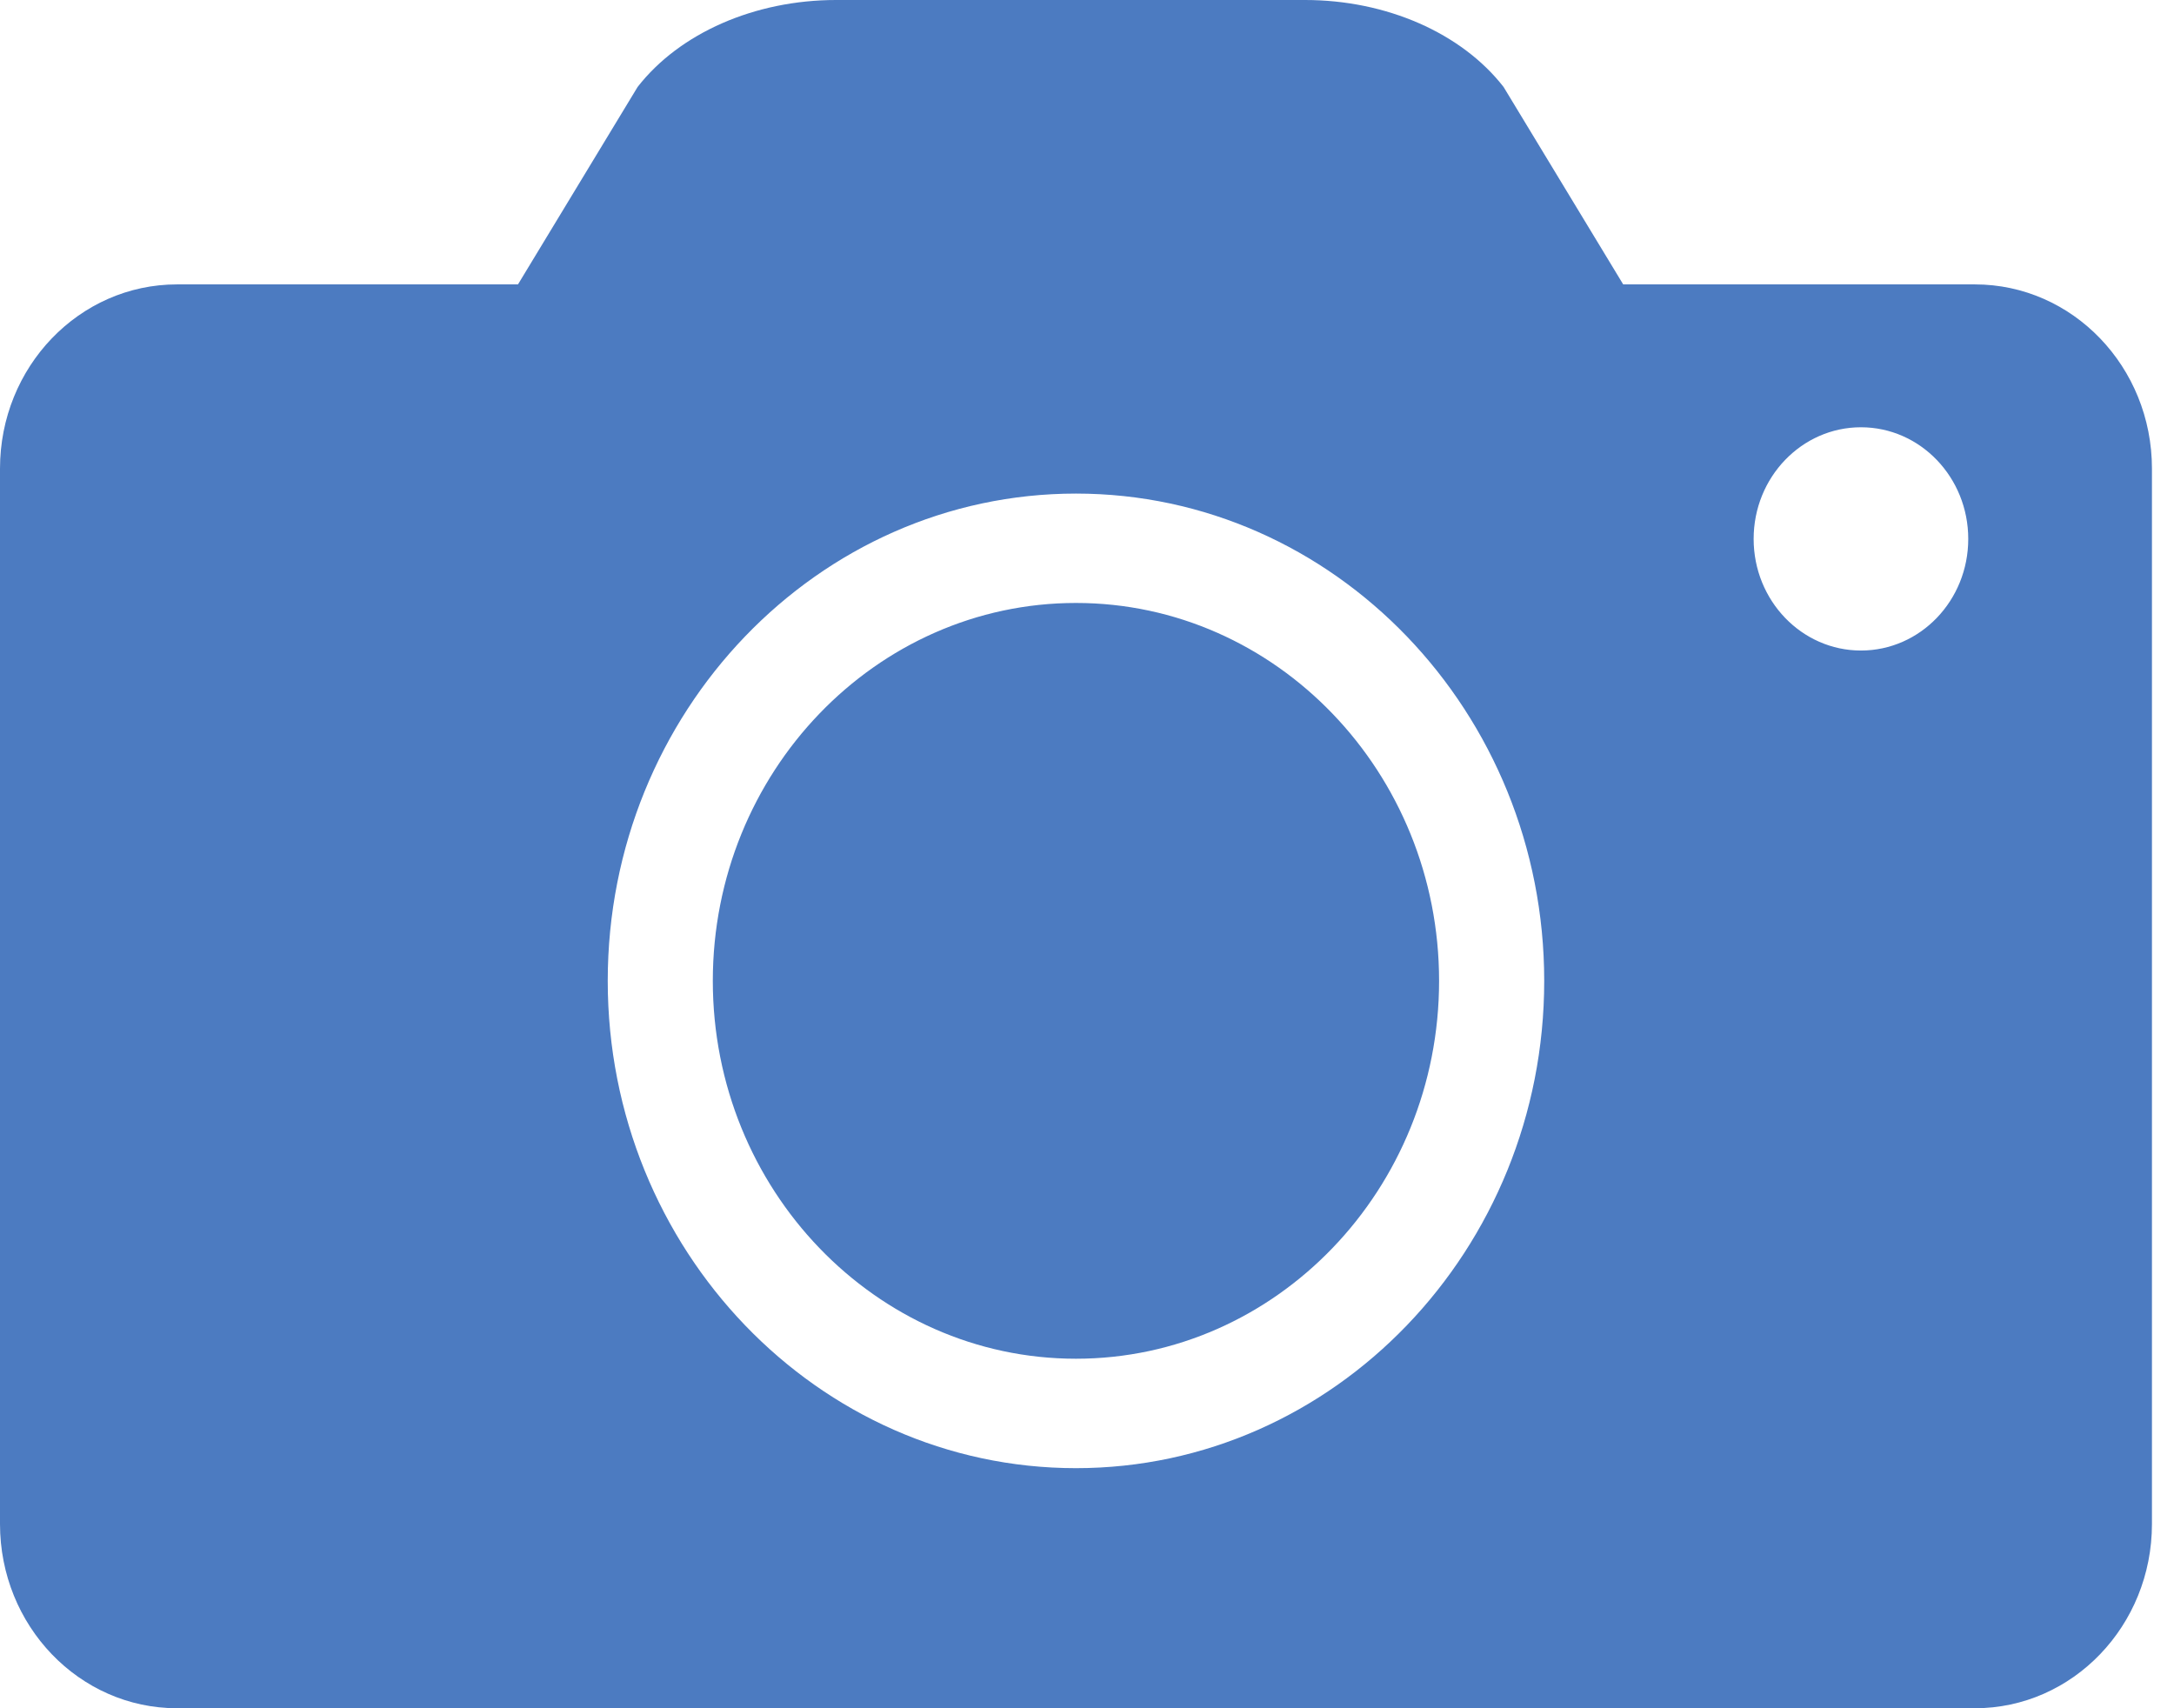<?xml version="1.0" encoding="UTF-8" standalone="no"?>
<svg width="42px" height="33px" viewBox="0 0 42 33" version="1.1" xmlns="http://www.w3.org/2000/svg" xmlns:xlink="http://www.w3.org/1999/xlink">
    <!-- Generator: Sketch 41.2 (35397) - http://www.bohemiancoding.com/sketch -->
    <title>camera</title>
    <desc>Created with Sketch.</desc>
    <defs>
        <rect id="path-1" x="0" y="0" width="48" height="48"></rect>
    </defs>
    <g id="Page-1" stroke="none" stroke-width="1" fill="none" fill-rule="evenodd">
        <g id="Artboard" transform="translate(-342, -66)">
            <g id="camera" transform="translate(339, 59)">
                <g id="Shape">
                    <mask id="mask-2" fill="white">
                        <use xlink:href="#path-1"></use>
                    </mask>
                    <g id="Mask"></g>
                    <path d="M38.952,15.254 C37.808,15.254 36.879,16.22 36.879,17.411 C36.879,18.602 37.808,19.567 38.952,19.567 C40.097,19.567 41.025,18.602 41.025,17.411 C41.025,16.22 40.097,15.254 38.952,15.254 M32.833,25.949 C32.833,20.758 28.775,16.535 23.787,16.535 C18.799,16.535 14.741,20.758 14.741,25.949 C14.741,31.139 18.799,35.362 23.787,35.362 C28.775,35.362 32.833,31.139 32.833,25.949 M44.574,16.053 L44.574,36.44 C44.574,38.406 43.042,40 41.153,40 L6.42,40 C4.531,40 3,38.406 3,36.44 L3,16.053 C3,14.087 4.531,12.494 6.42,12.494 L13.007,12.494 L15.318,8.68 C16.13,7.637 17.584,7 19.153,7 L28.213,7 C29.782,7 31.236,7.637 32.048,8.68 L34.359,12.494 L41.153,12.494 C43.042,12.494 44.574,14.087 44.574,16.053 M30.802,25.949 C30.802,29.974 27.655,33.248 23.787,33.248 C19.918,33.248 16.771,29.974 16.771,25.949 C16.771,21.923 19.918,18.648 23.787,18.648 C27.655,18.648 30.802,21.923 30.802,25.949" fill="#4C7BC1" mask="url(#mask-2)"></path>
                </g>
            </g>
        </g>
    </g>
</svg>